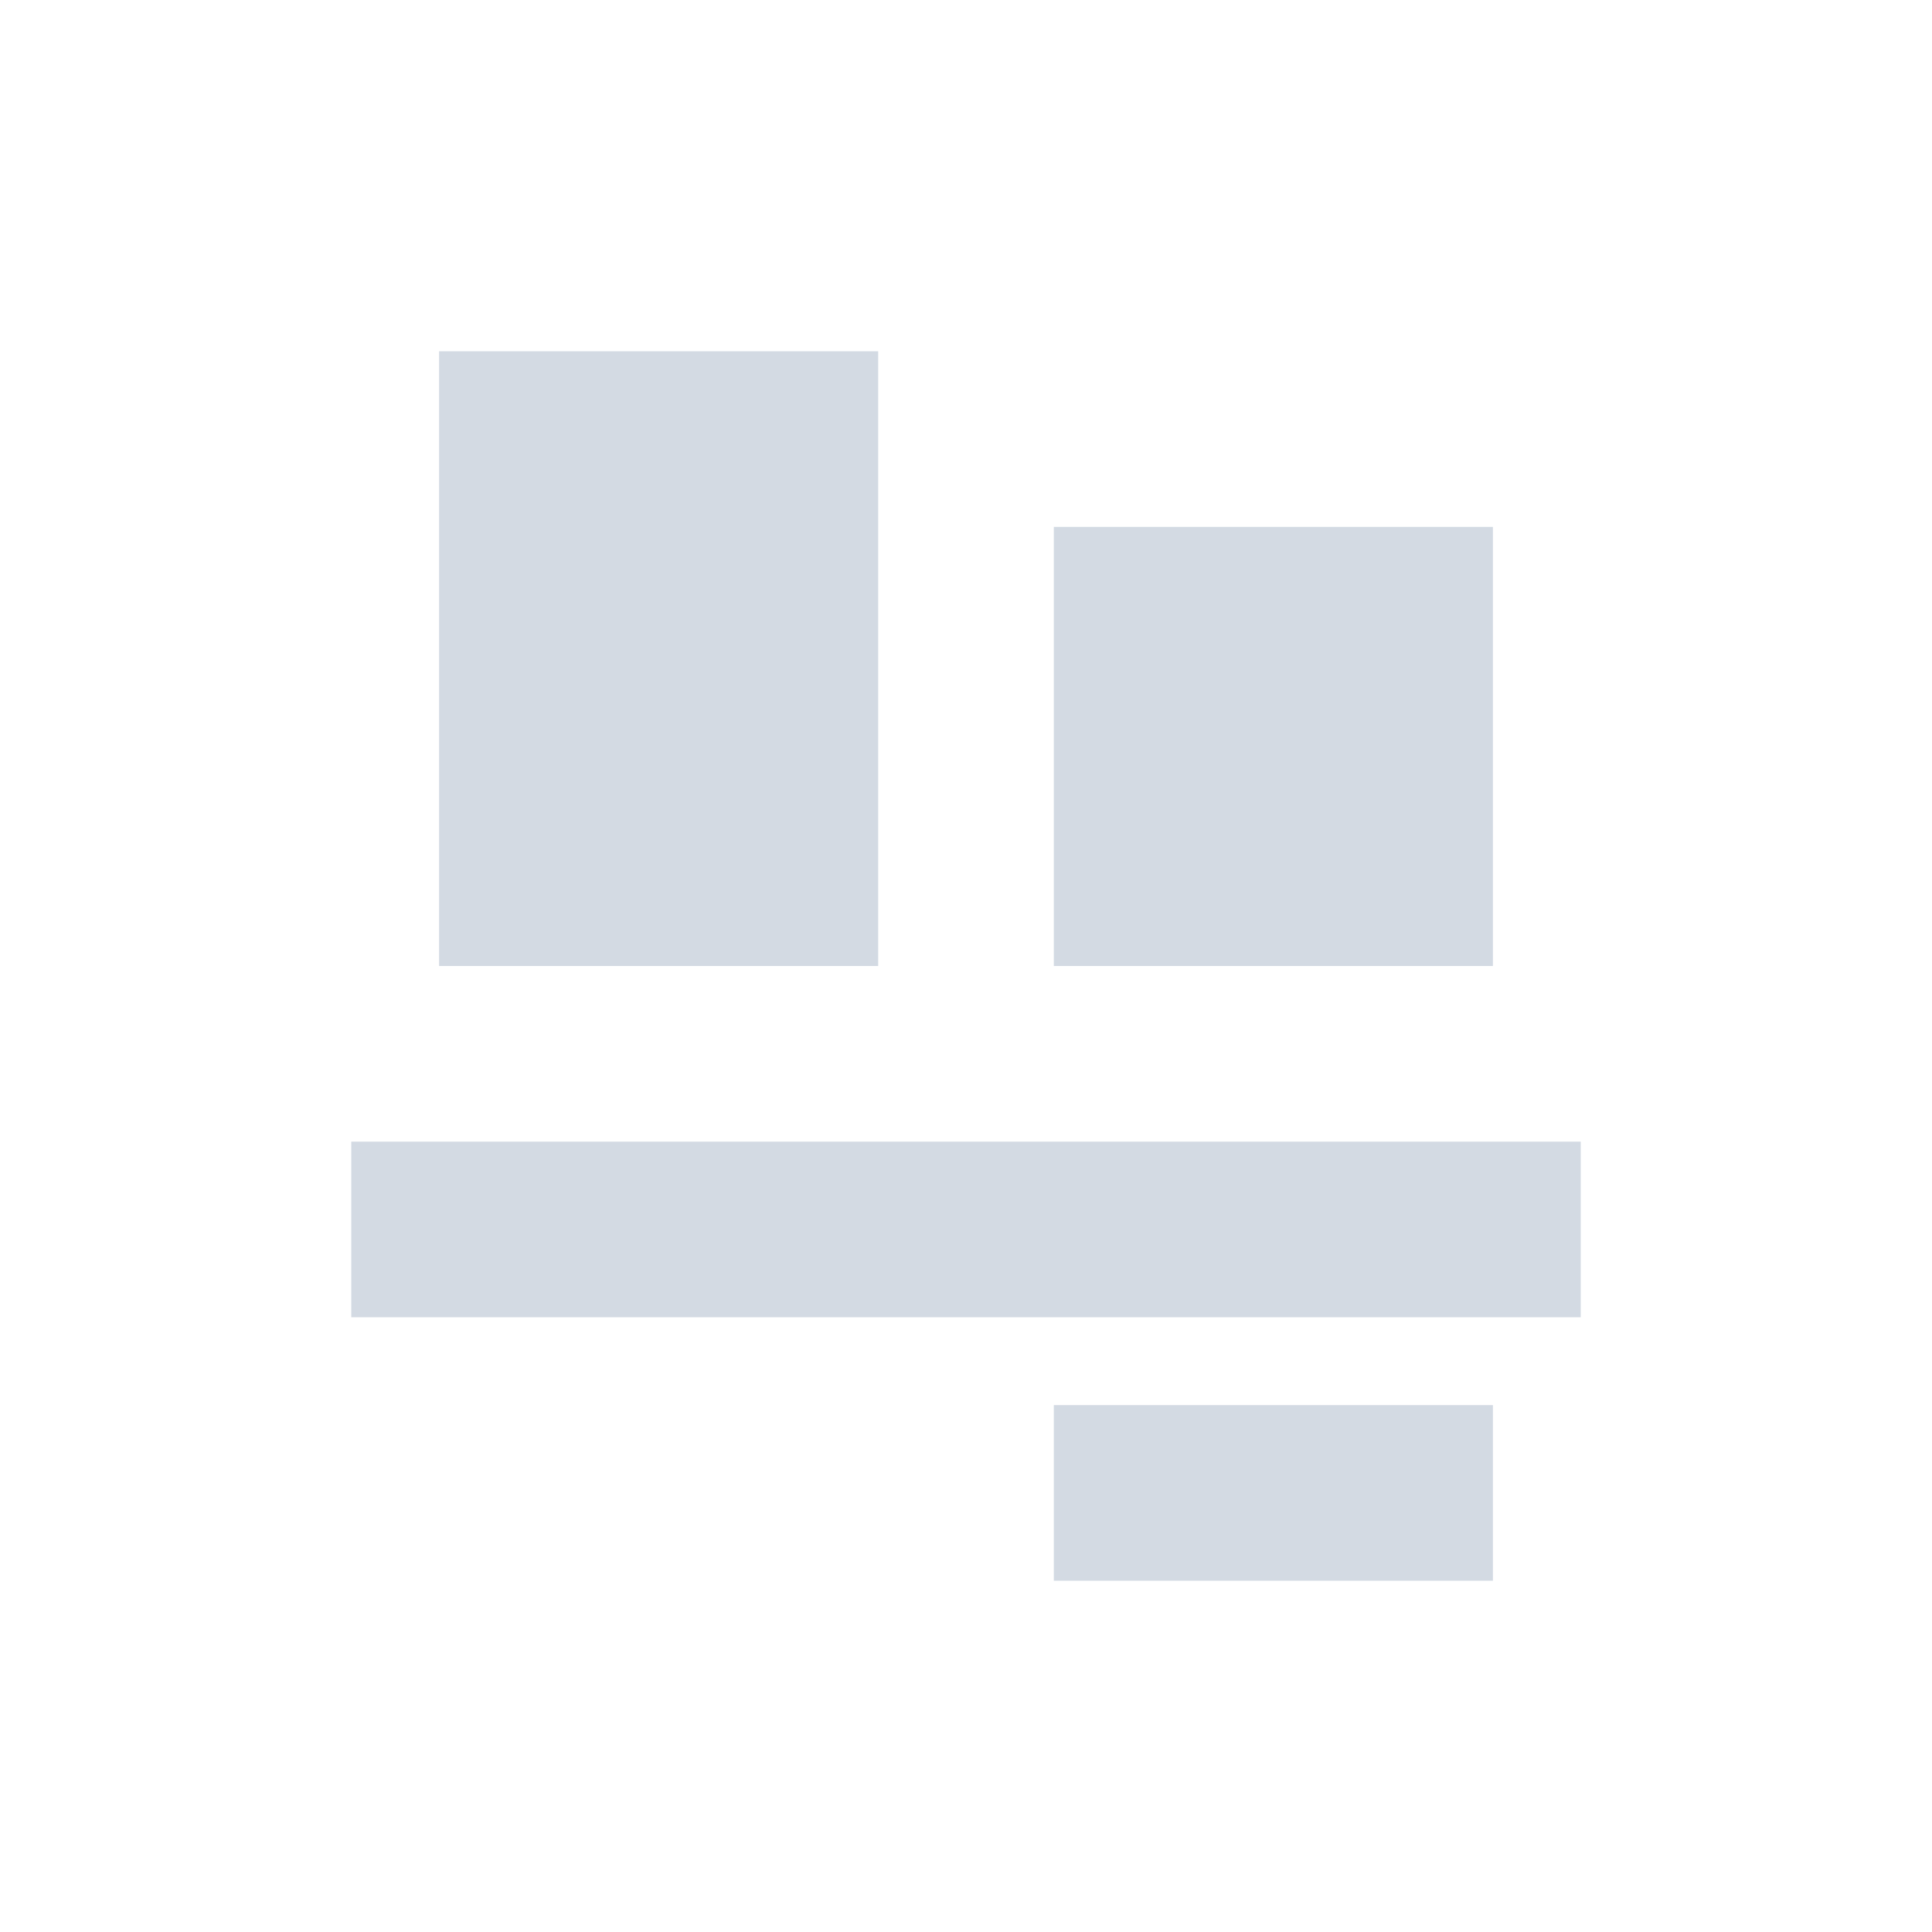 <svg xmlns="http://www.w3.org/2000/svg" width="22" height="22"><defs><style type="text/css" id="current-color-scheme"></style></defs><path d="M5 4v7h5V4H5zm7 2v5h5V6h-5zm-8 7v2h14v-2H4zm8 3v2h5v-2h-5z" fill="currentColor" color="#d3dae3"/></svg>